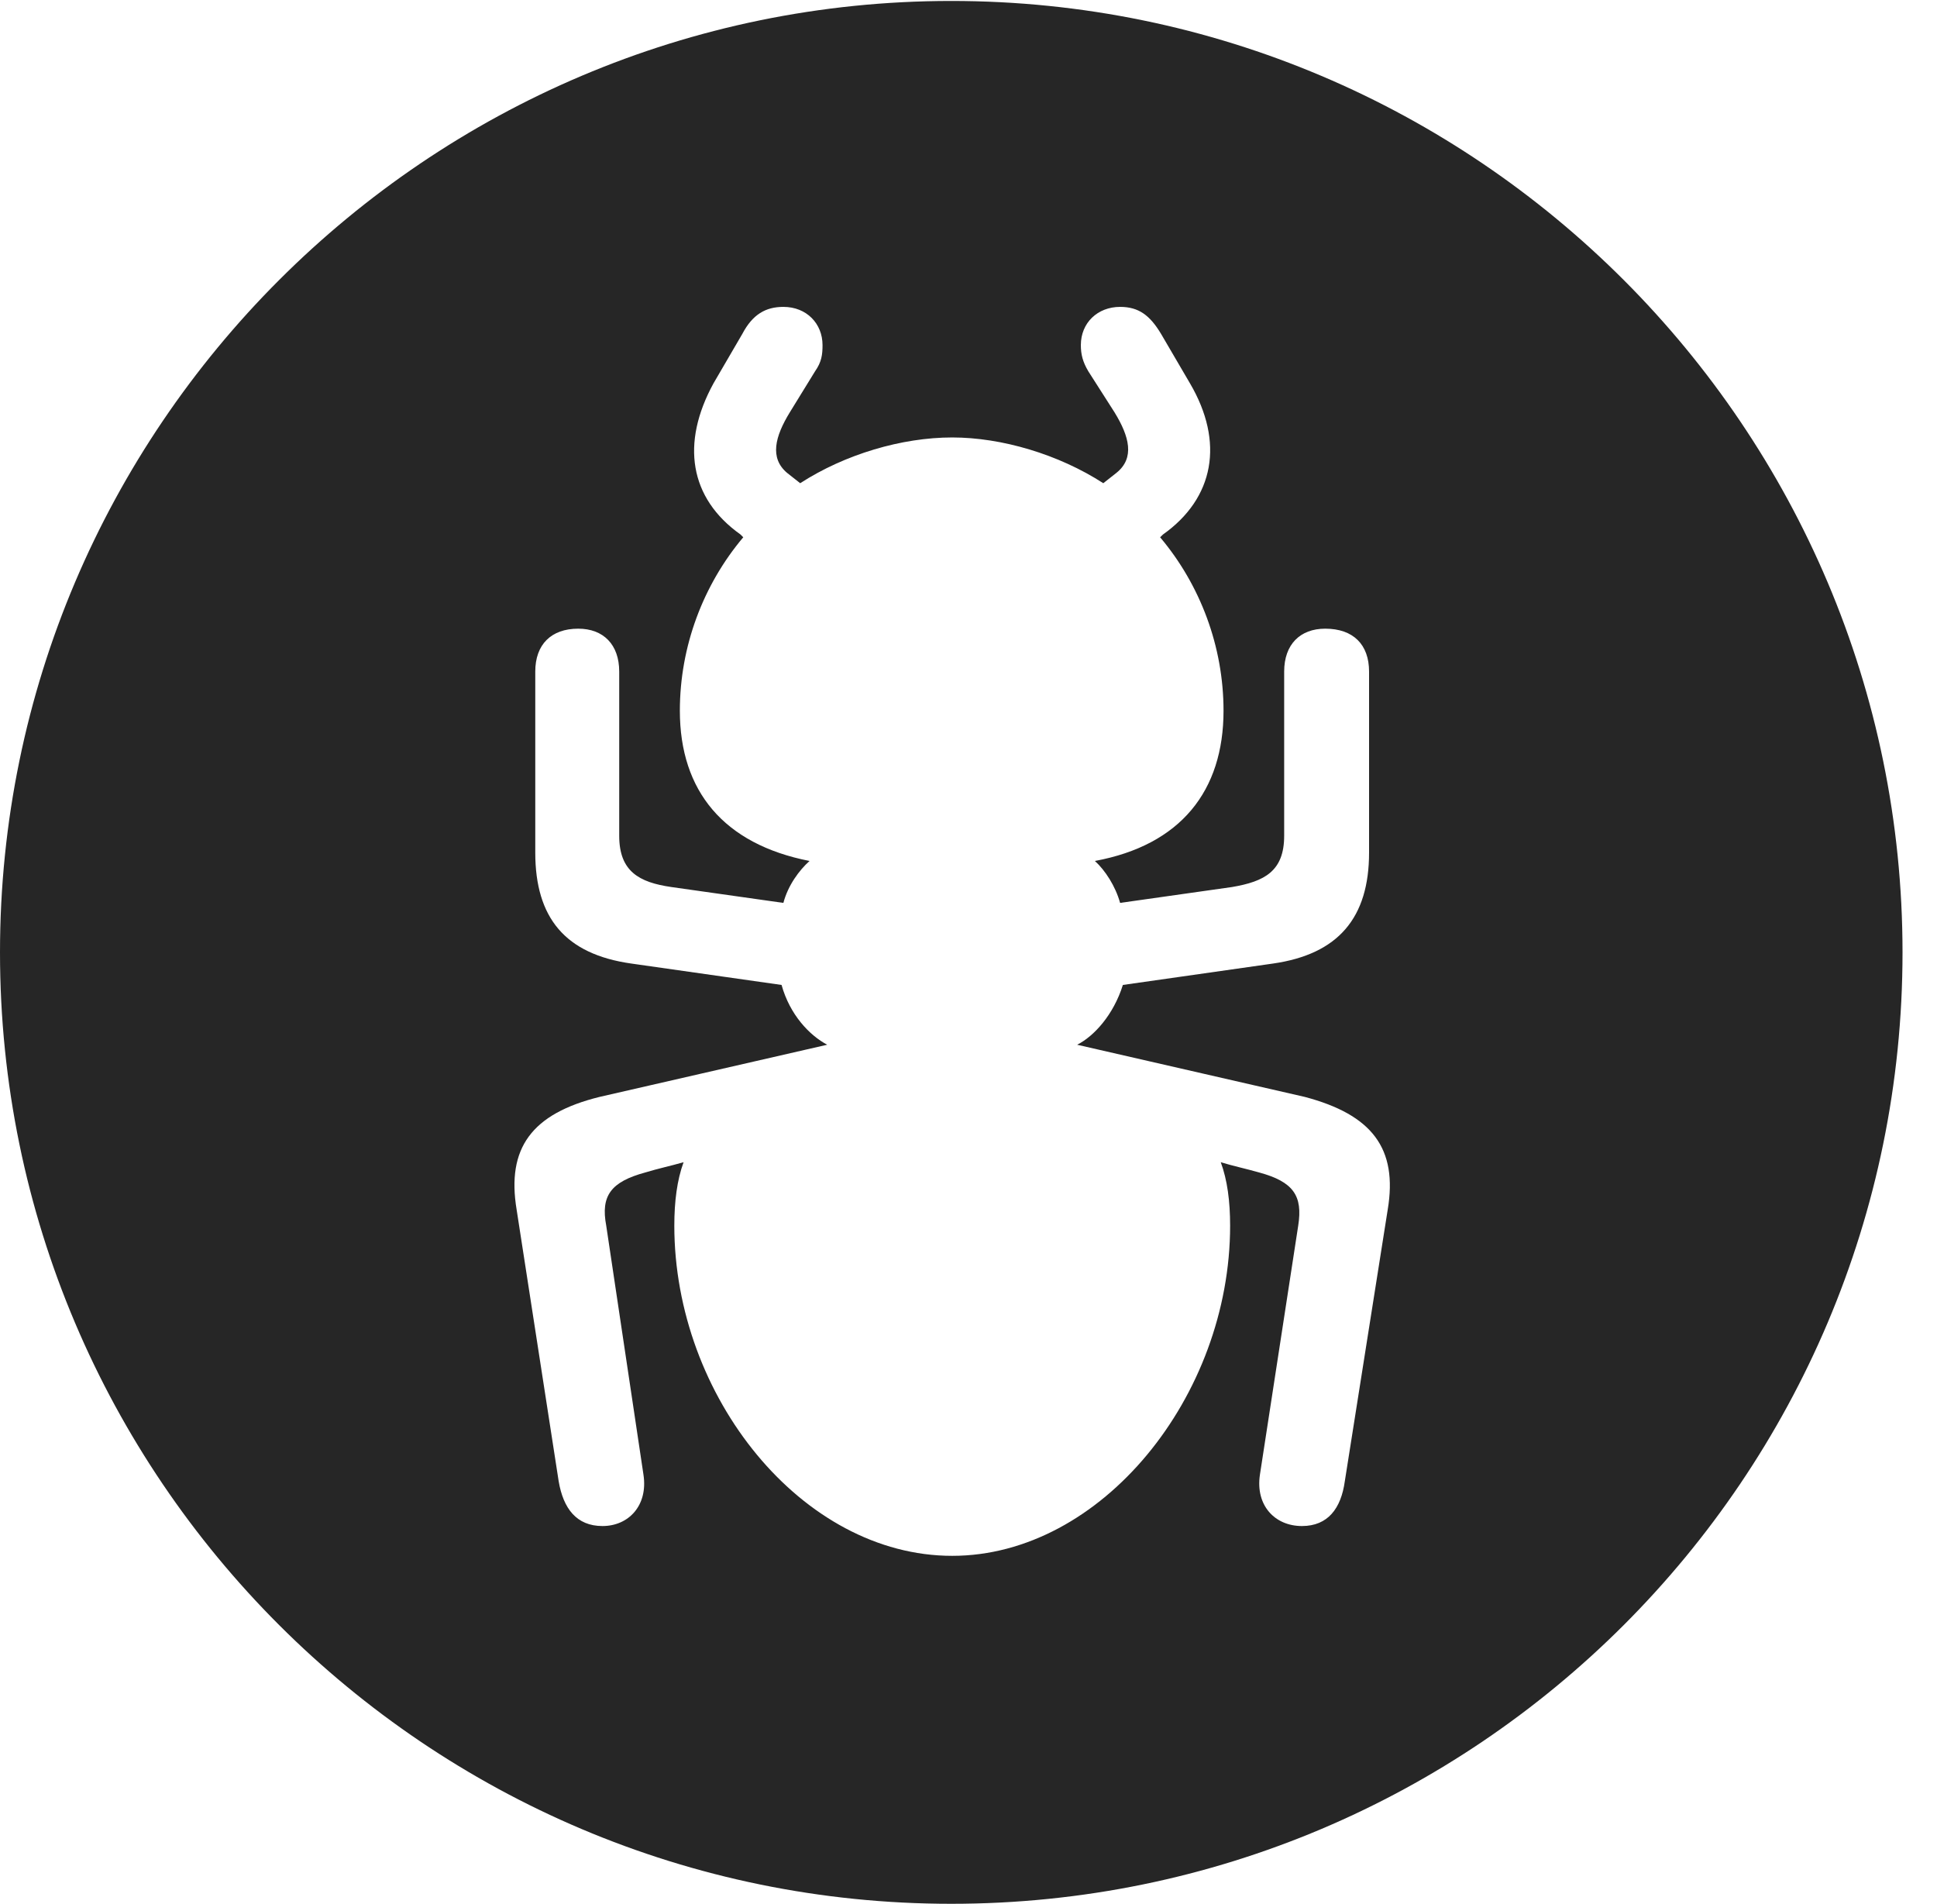 <?xml version="1.0" encoding="UTF-8"?>
<!--Generator: Apple Native CoreSVG 341-->
<!DOCTYPE svg
PUBLIC "-//W3C//DTD SVG 1.1//EN"
       "http://www.w3.org/Graphics/SVG/1.1/DTD/svg11.dtd">
<svg version="1.1" xmlns="http://www.w3.org/2000/svg" xmlns:xlink="http://www.w3.org/1999/xlink" viewBox="0 0 20.283 19.932">
 <g>
  <rect height="19.932" opacity="0" width="20.283" x="0" y="0"/>
  <path d="M19.922 9.971C19.922 15.469 15.459 19.932 9.961 19.932C4.473 19.932 0 15.469 0 9.971C0 4.482 4.473 0.01 9.961 0.01C15.459 0.01 19.922 4.482 19.922 9.971ZM11.318 3.613C11.318 3.711 11.338 3.789 11.396 3.887L11.67 4.316C11.826 4.57 11.885 4.795 11.69 4.951L11.553 5.059C11.084 4.756 10.488 4.58 9.971 4.58C9.443 4.58 8.848 4.756 8.379 5.059L8.242 4.951C8.057 4.795 8.115 4.57 8.271 4.316L8.535 3.887C8.604 3.789 8.613 3.711 8.613 3.613C8.613 3.389 8.447 3.213 8.203 3.213C8.018 3.213 7.881 3.291 7.773 3.496L7.471 4.014C7.129 4.639 7.217 5.215 7.754 5.596L7.783 5.625C7.363 6.123 7.119 6.768 7.119 7.441C7.119 8.281 7.578 8.838 8.477 9.014C8.369 9.111 8.252 9.268 8.203 9.453L7.031 9.287C6.689 9.238 6.484 9.121 6.484 8.75L6.484 7.031C6.484 6.748 6.318 6.582 6.055 6.582C5.771 6.582 5.605 6.748 5.605 7.031L5.605 8.926C5.605 9.609 5.918 9.99 6.611 10.088L8.184 10.312C8.271 10.625 8.477 10.84 8.662 10.938L6.279 11.484C5.566 11.66 5.303 12.021 5.41 12.666L5.85 15.508C5.898 15.791 6.035 15.977 6.309 15.977C6.582 15.977 6.787 15.762 6.738 15.44L6.348 12.832C6.289 12.52 6.396 12.373 6.758 12.275C6.885 12.236 7.021 12.207 7.158 12.168C7.09 12.354 7.061 12.578 7.061 12.832C7.061 14.619 8.398 16.289 9.971 16.289C11.533 16.289 12.881 14.619 12.881 12.832C12.881 12.578 12.852 12.354 12.783 12.168C12.91 12.207 13.047 12.236 13.184 12.275C13.545 12.373 13.643 12.52 13.594 12.832L13.193 15.44C13.145 15.762 13.35 15.977 13.633 15.977C13.906 15.977 14.043 15.791 14.082 15.508L14.531 12.666C14.639 12.021 14.365 11.67 13.662 11.484L11.279 10.938C11.455 10.85 11.66 10.625 11.758 10.312L13.33 10.088C14.014 9.99 14.336 9.609 14.336 8.926L14.336 7.031C14.336 6.748 14.17 6.582 13.877 6.582C13.613 6.582 13.447 6.748 13.447 7.031L13.447 8.75C13.447 9.121 13.242 9.229 12.9 9.287L11.729 9.453C11.68 9.277 11.572 9.111 11.465 9.014C12.363 8.848 12.812 8.281 12.812 7.441C12.812 6.768 12.568 6.123 12.148 5.625L12.178 5.596C12.715 5.215 12.822 4.629 12.461 4.014L12.158 3.496C12.041 3.301 11.924 3.213 11.729 3.213C11.494 3.213 11.318 3.379 11.318 3.613Z" fill="black" fill-opacity="0.85"/>
 </g>
</svg>

